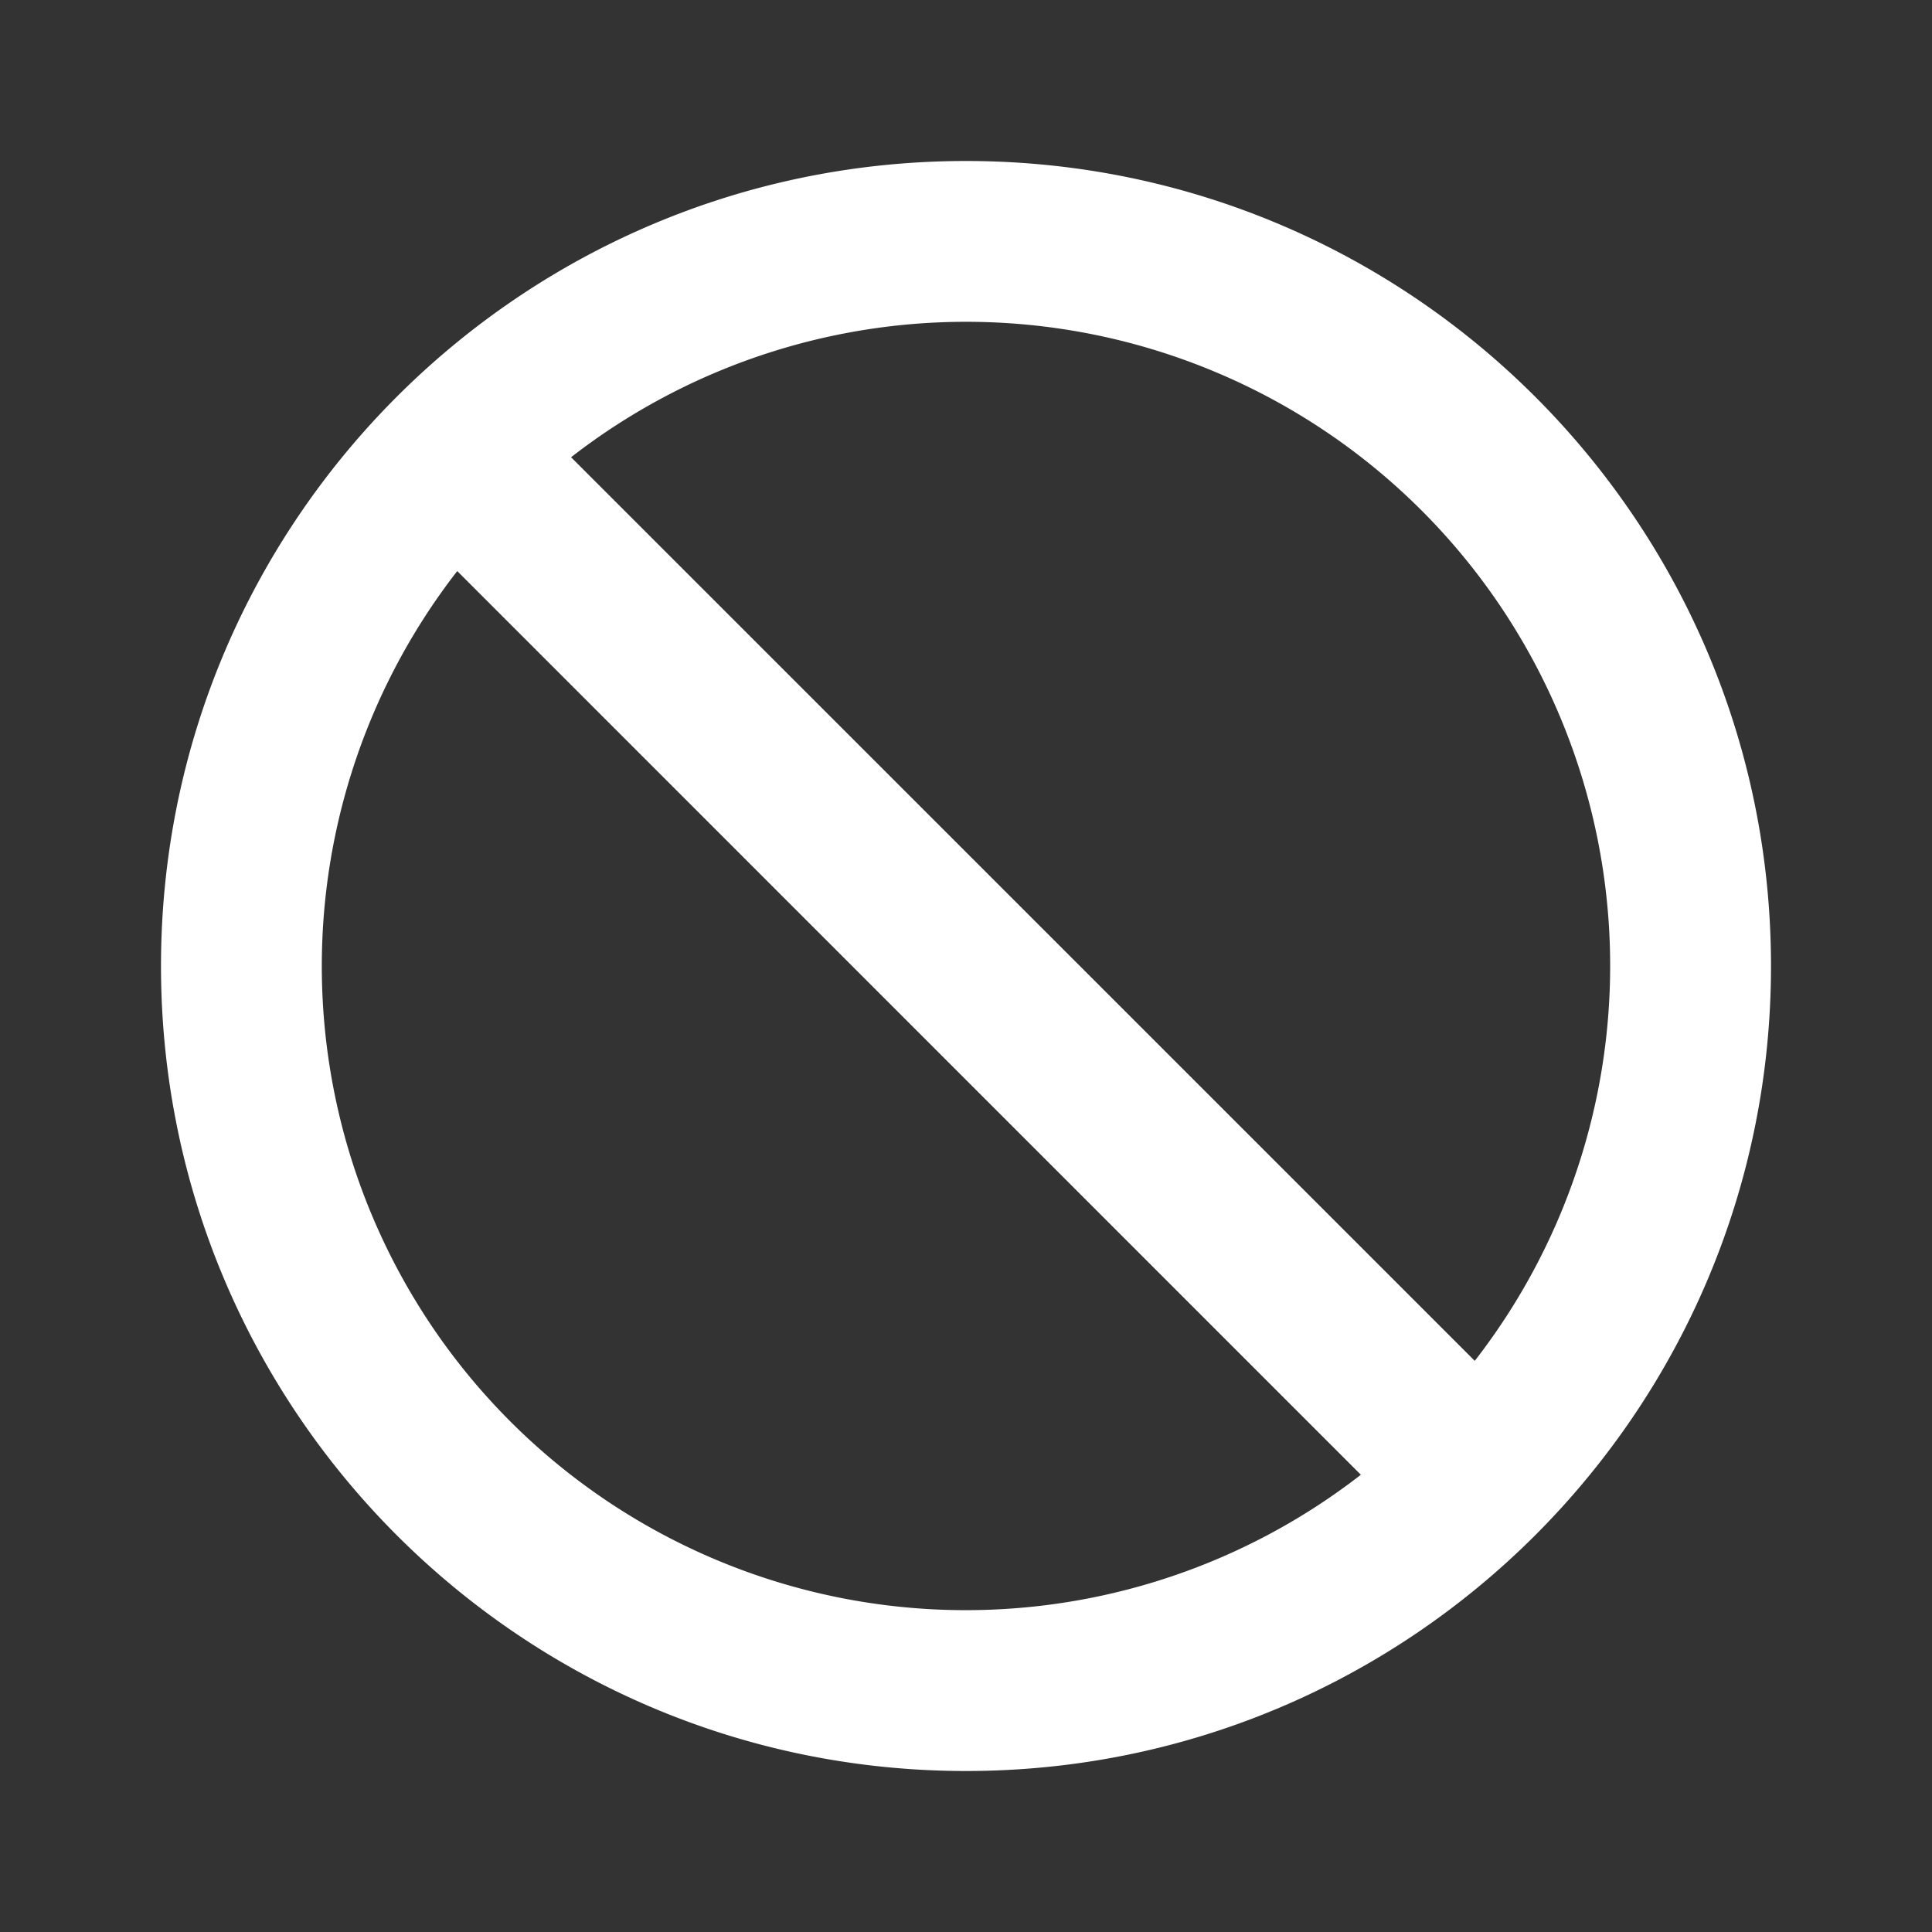 <?xml version="1.0" encoding="utf-8"?>
<svg fill="#FFFFFF" viewBox="0 0 24 24" xmlns="http://www.w3.org/2000/svg">
<rect x="0" y="0" width="24" height="24" fill="#333333" stroke="none"/>
<path _ngcontent-ng-c1909134112="" clip-rule="evenodd" d="M7.094 5.68A8 8 0 0 1 18.32 16.905L7.094 5.68ZM5.68 7.094A8 8 0 0 0 16.905 18.32L5.68 7.094ZM12 2C6.477 2 2 6.477 2 12s4.477 10 10 10 10-4.477 10-10S17.523 2 12 2Z" fill-rule="evenodd" style="color: inherit"/>
</svg>
